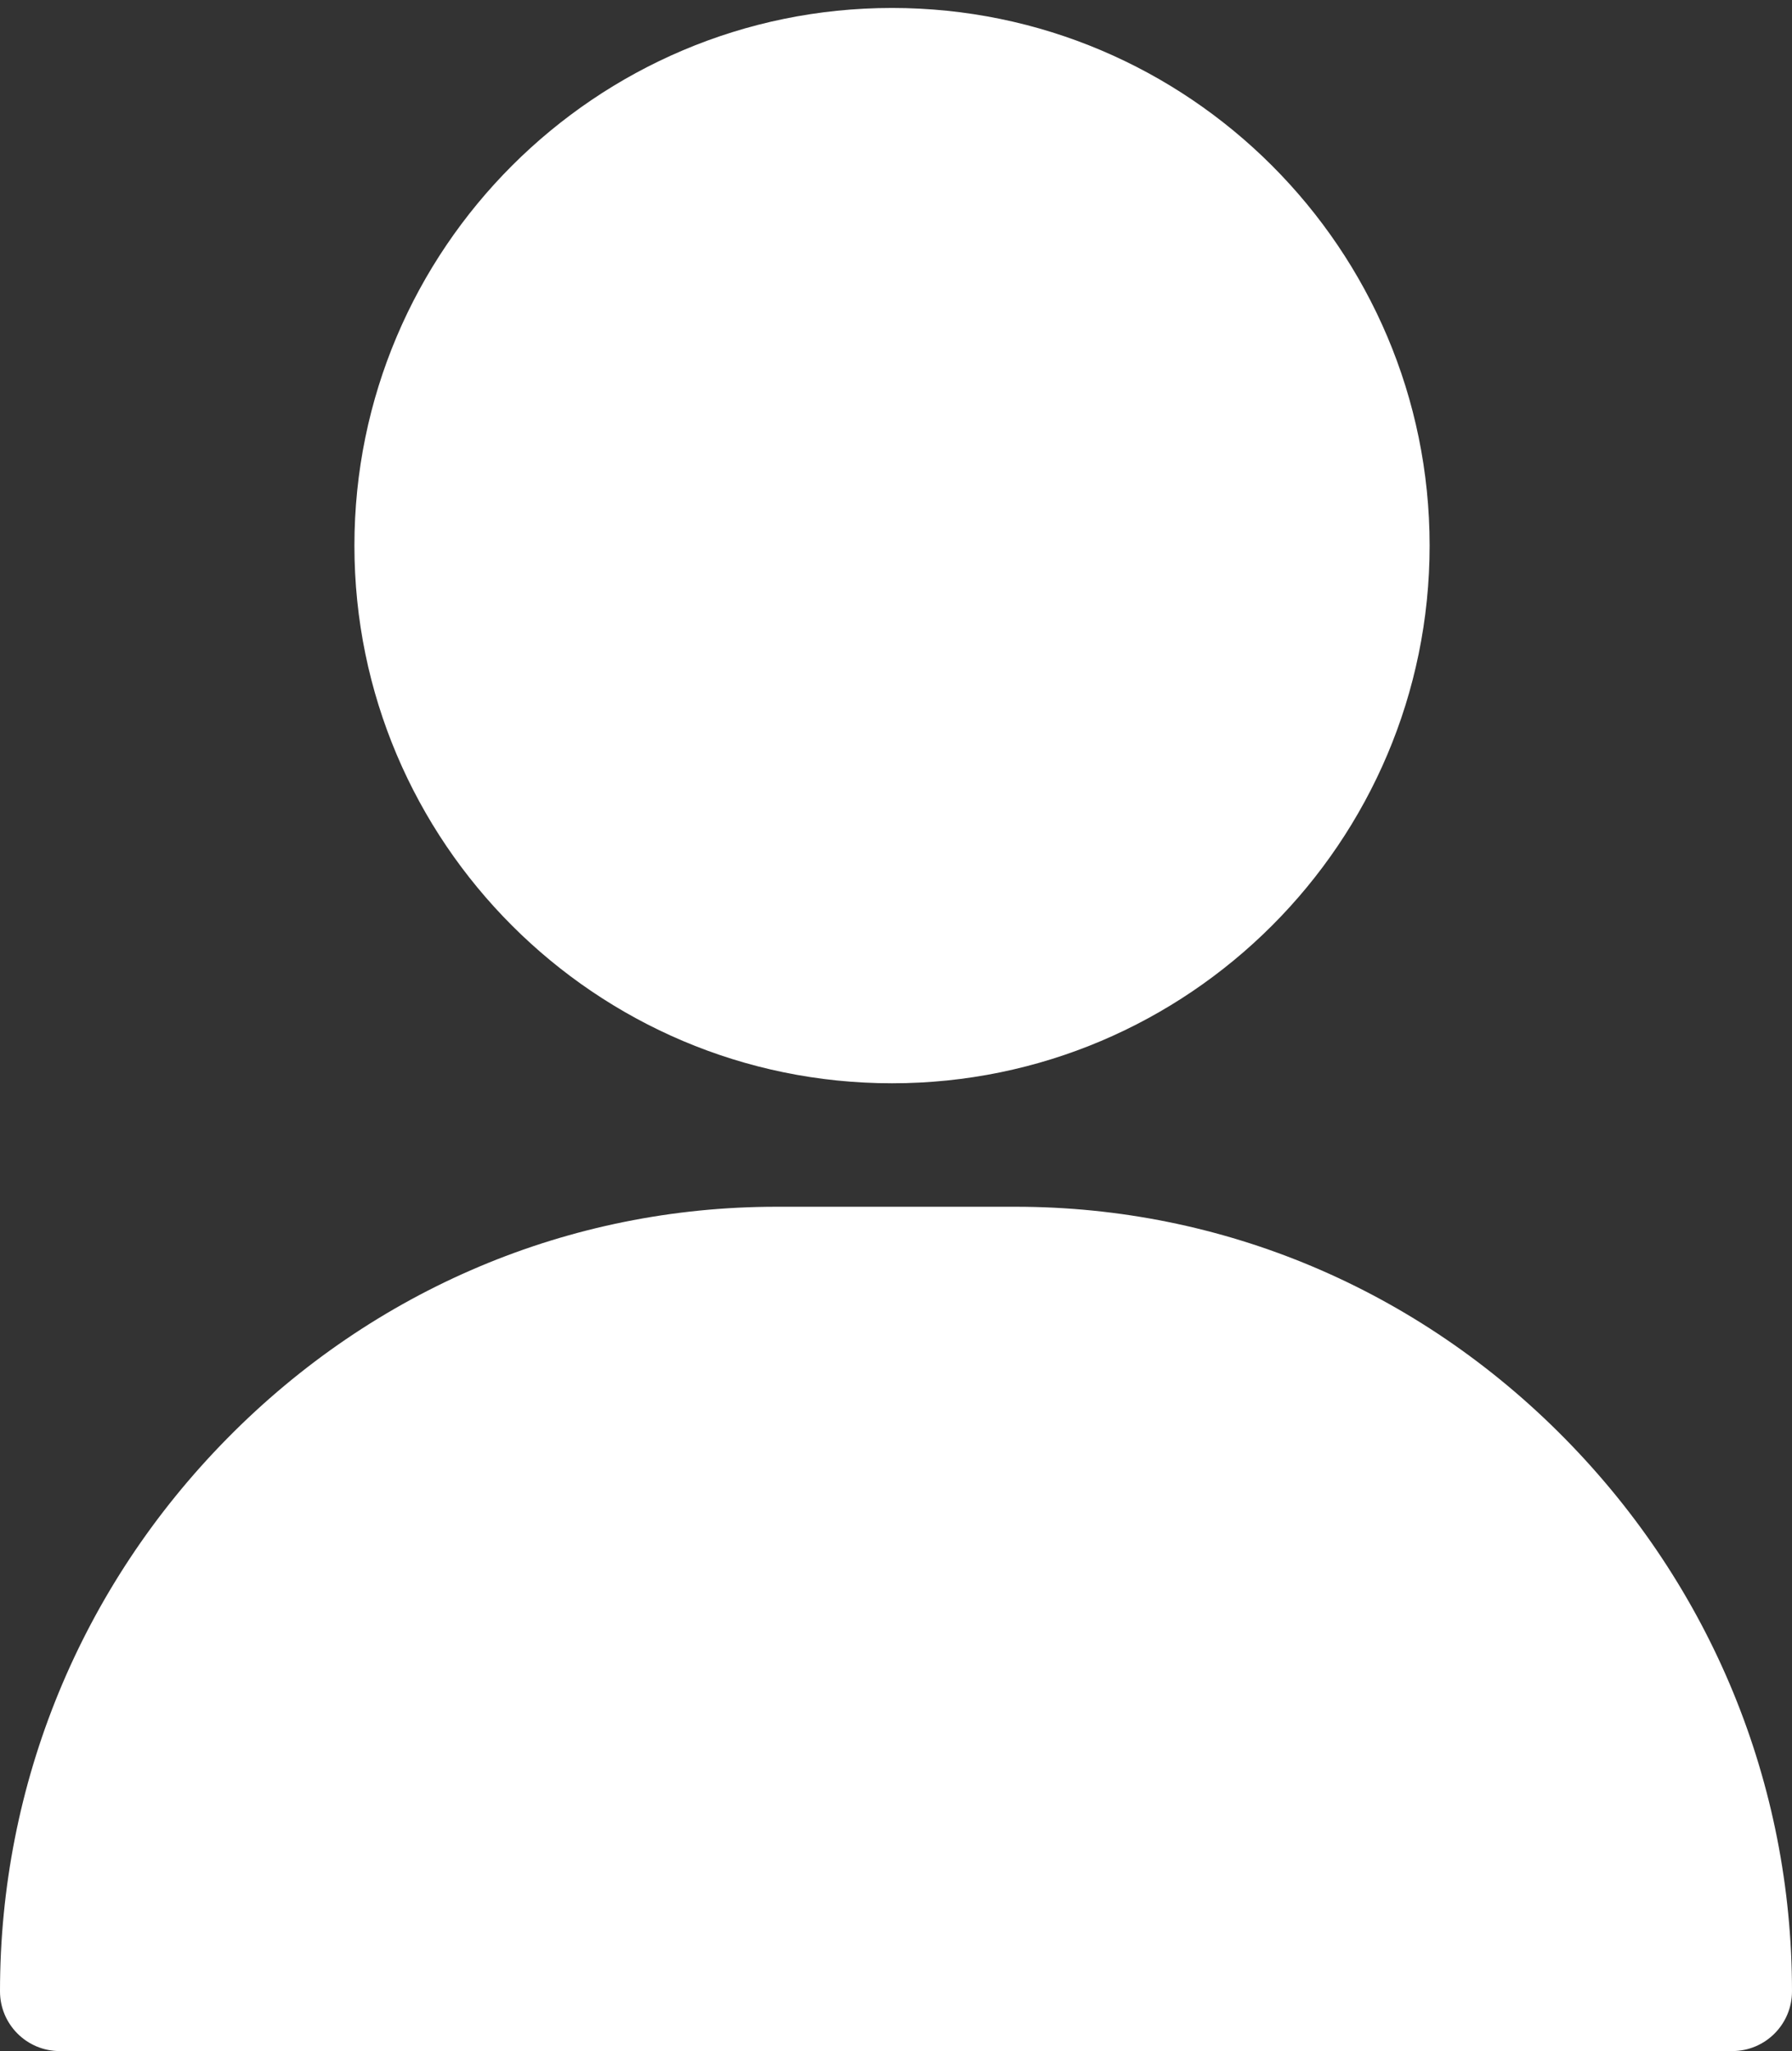 <svg xmlns="http://www.w3.org/2000/svg" xmlns:xlink="http://www.w3.org/1999/xlink" version="1.1" style="" xml:space="preserve" width="450" height="515"><rect width="100%" height="100%" fill="#333333" stroke="none"/><rect id="backgroundrect" width="100%" height="100%" x="0" y="0" fill="none" stroke="none" class="" style=""/>

















<g class="currentLayer" style=""><title>Layer 1</title><g id="svg_1" class="" fill="#ffffff" fill-opacity="1">
	<g id="svg_2" fill="#ffffff" fill-opacity="1">
		<path d="M224,2 c-74.439,0 -135,60.561 -135,135 s60.561,135 135,135 s135,-60.561 135,-135 S298.439,2 224,2 z" id="svg_3" fill="#ffffff" fill-opacity="1"/>
	</g>
</g><g id="svg_4" class="selected" fill="#ffffff" fill-opacity="1">
	<g id="svg_5" fill="#ffffff" fill-opacity="1">
		<path d="M392.966,361.195 C356.006,323.667 307.009,303 255,303 h-60 c-52.008,0 -101.006,20.667 -137.966,58.195 C20.255,398.539 0,447.833 0,500 c0,8.284 6.716,15 15,15 h420 c8.284,0 15,-6.716 15,-15 C450,447.833 429.745,398.539 392.966,361.195 z" id="svg_6" fill="#ffffff" fill-opacity="1"/>
	</g>
</g><g id="svg_7" class="">
</g><g id="svg_8" class="">
</g><g id="svg_9" class="">
</g><g id="svg_10" class="">
</g><g id="svg_11" class="">
</g><g id="svg_12" class="">
</g><g id="svg_13" class="">
</g><g id="svg_14" class="">
</g><g id="svg_15" class="">
</g><g id="svg_16" class="">
</g><g id="svg_17" class="">
</g><g id="svg_18" class="">
</g><g id="svg_19" class="">
</g><g id="svg_20" class="">
</g><g id="svg_21" class="">
</g></g></svg>